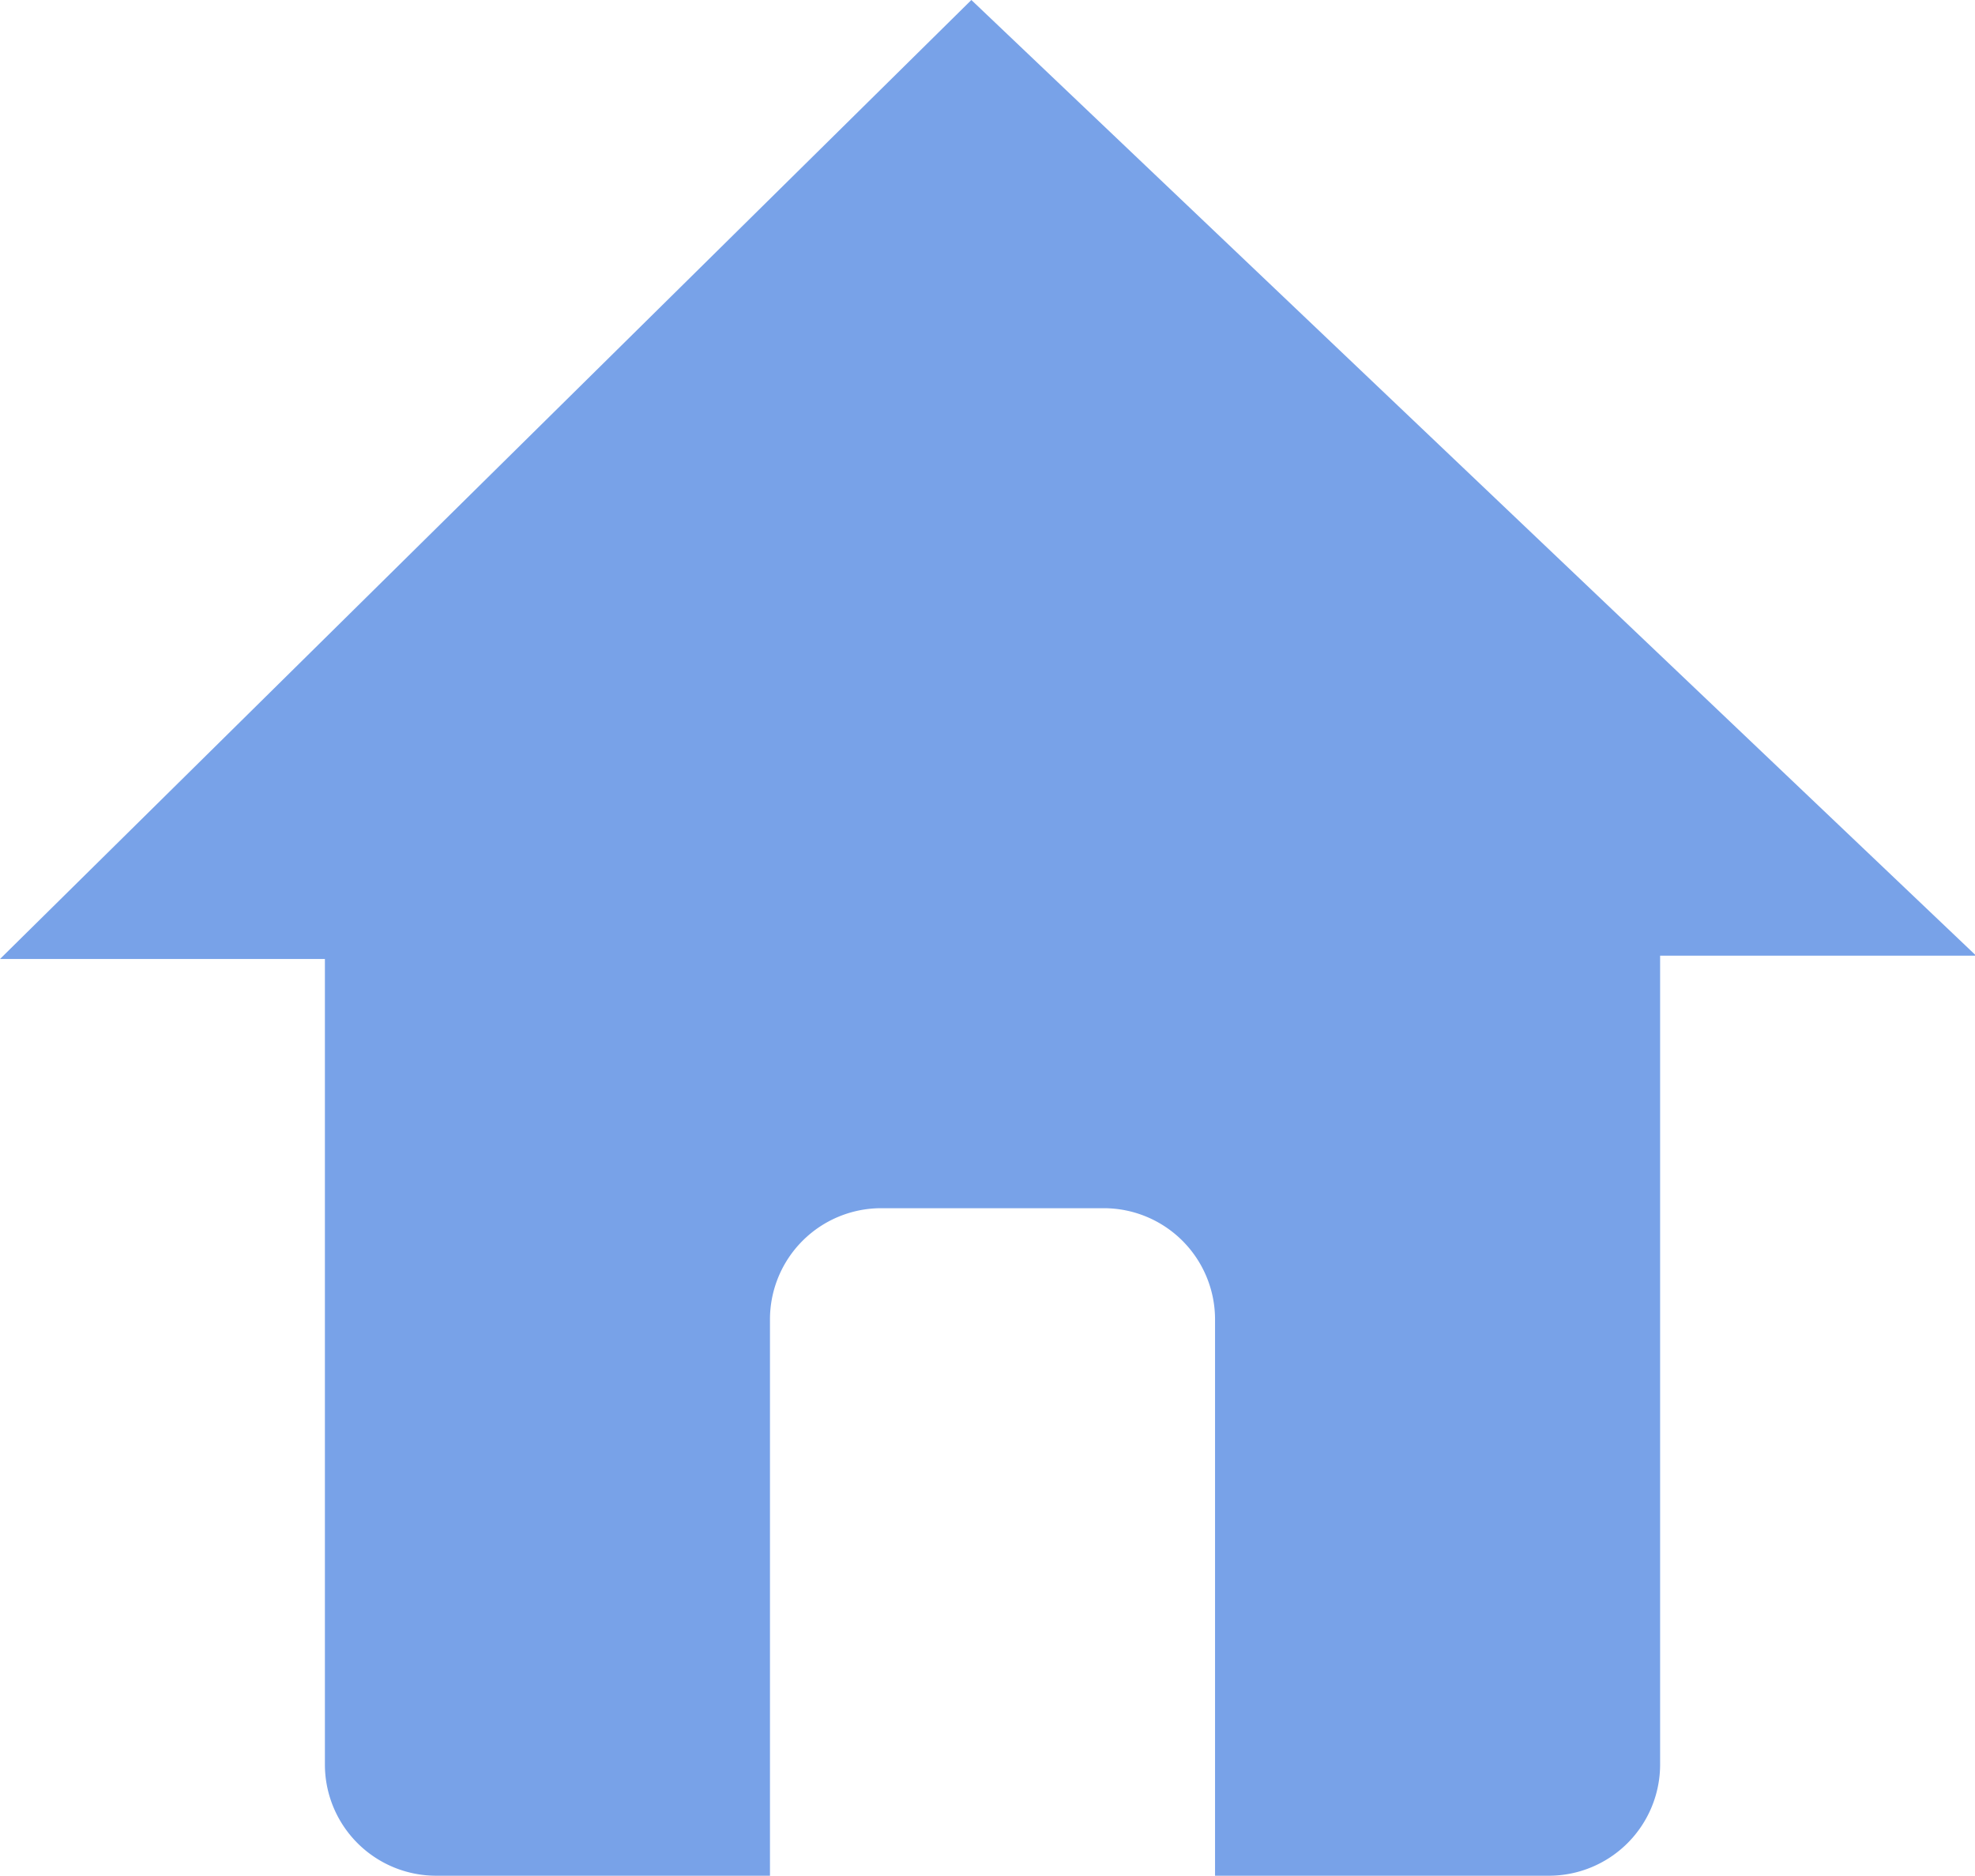 <svg id="Capa_1" data-name="Capa 1" xmlns="http://www.w3.org/2000/svg" viewBox="0 0 17.75 16.86"><defs><style>.cls-1{fill:#78a2e8;}</style></defs><title>memicon-home-sel</title><path id="_Trazado_" data-name="&lt;Trazado&gt;" class="cls-1" d="M17.84,8.73,8.81.14.08,8.76H3V16a1,1,0,0,0,1,1H7V12a1,1,0,0,1,1-1h2a1,1,0,0,1,1,1v5h3a1,1,0,0,0,1-1V8.73Z" transform="translate(-0.08 -0.14)"/></svg>